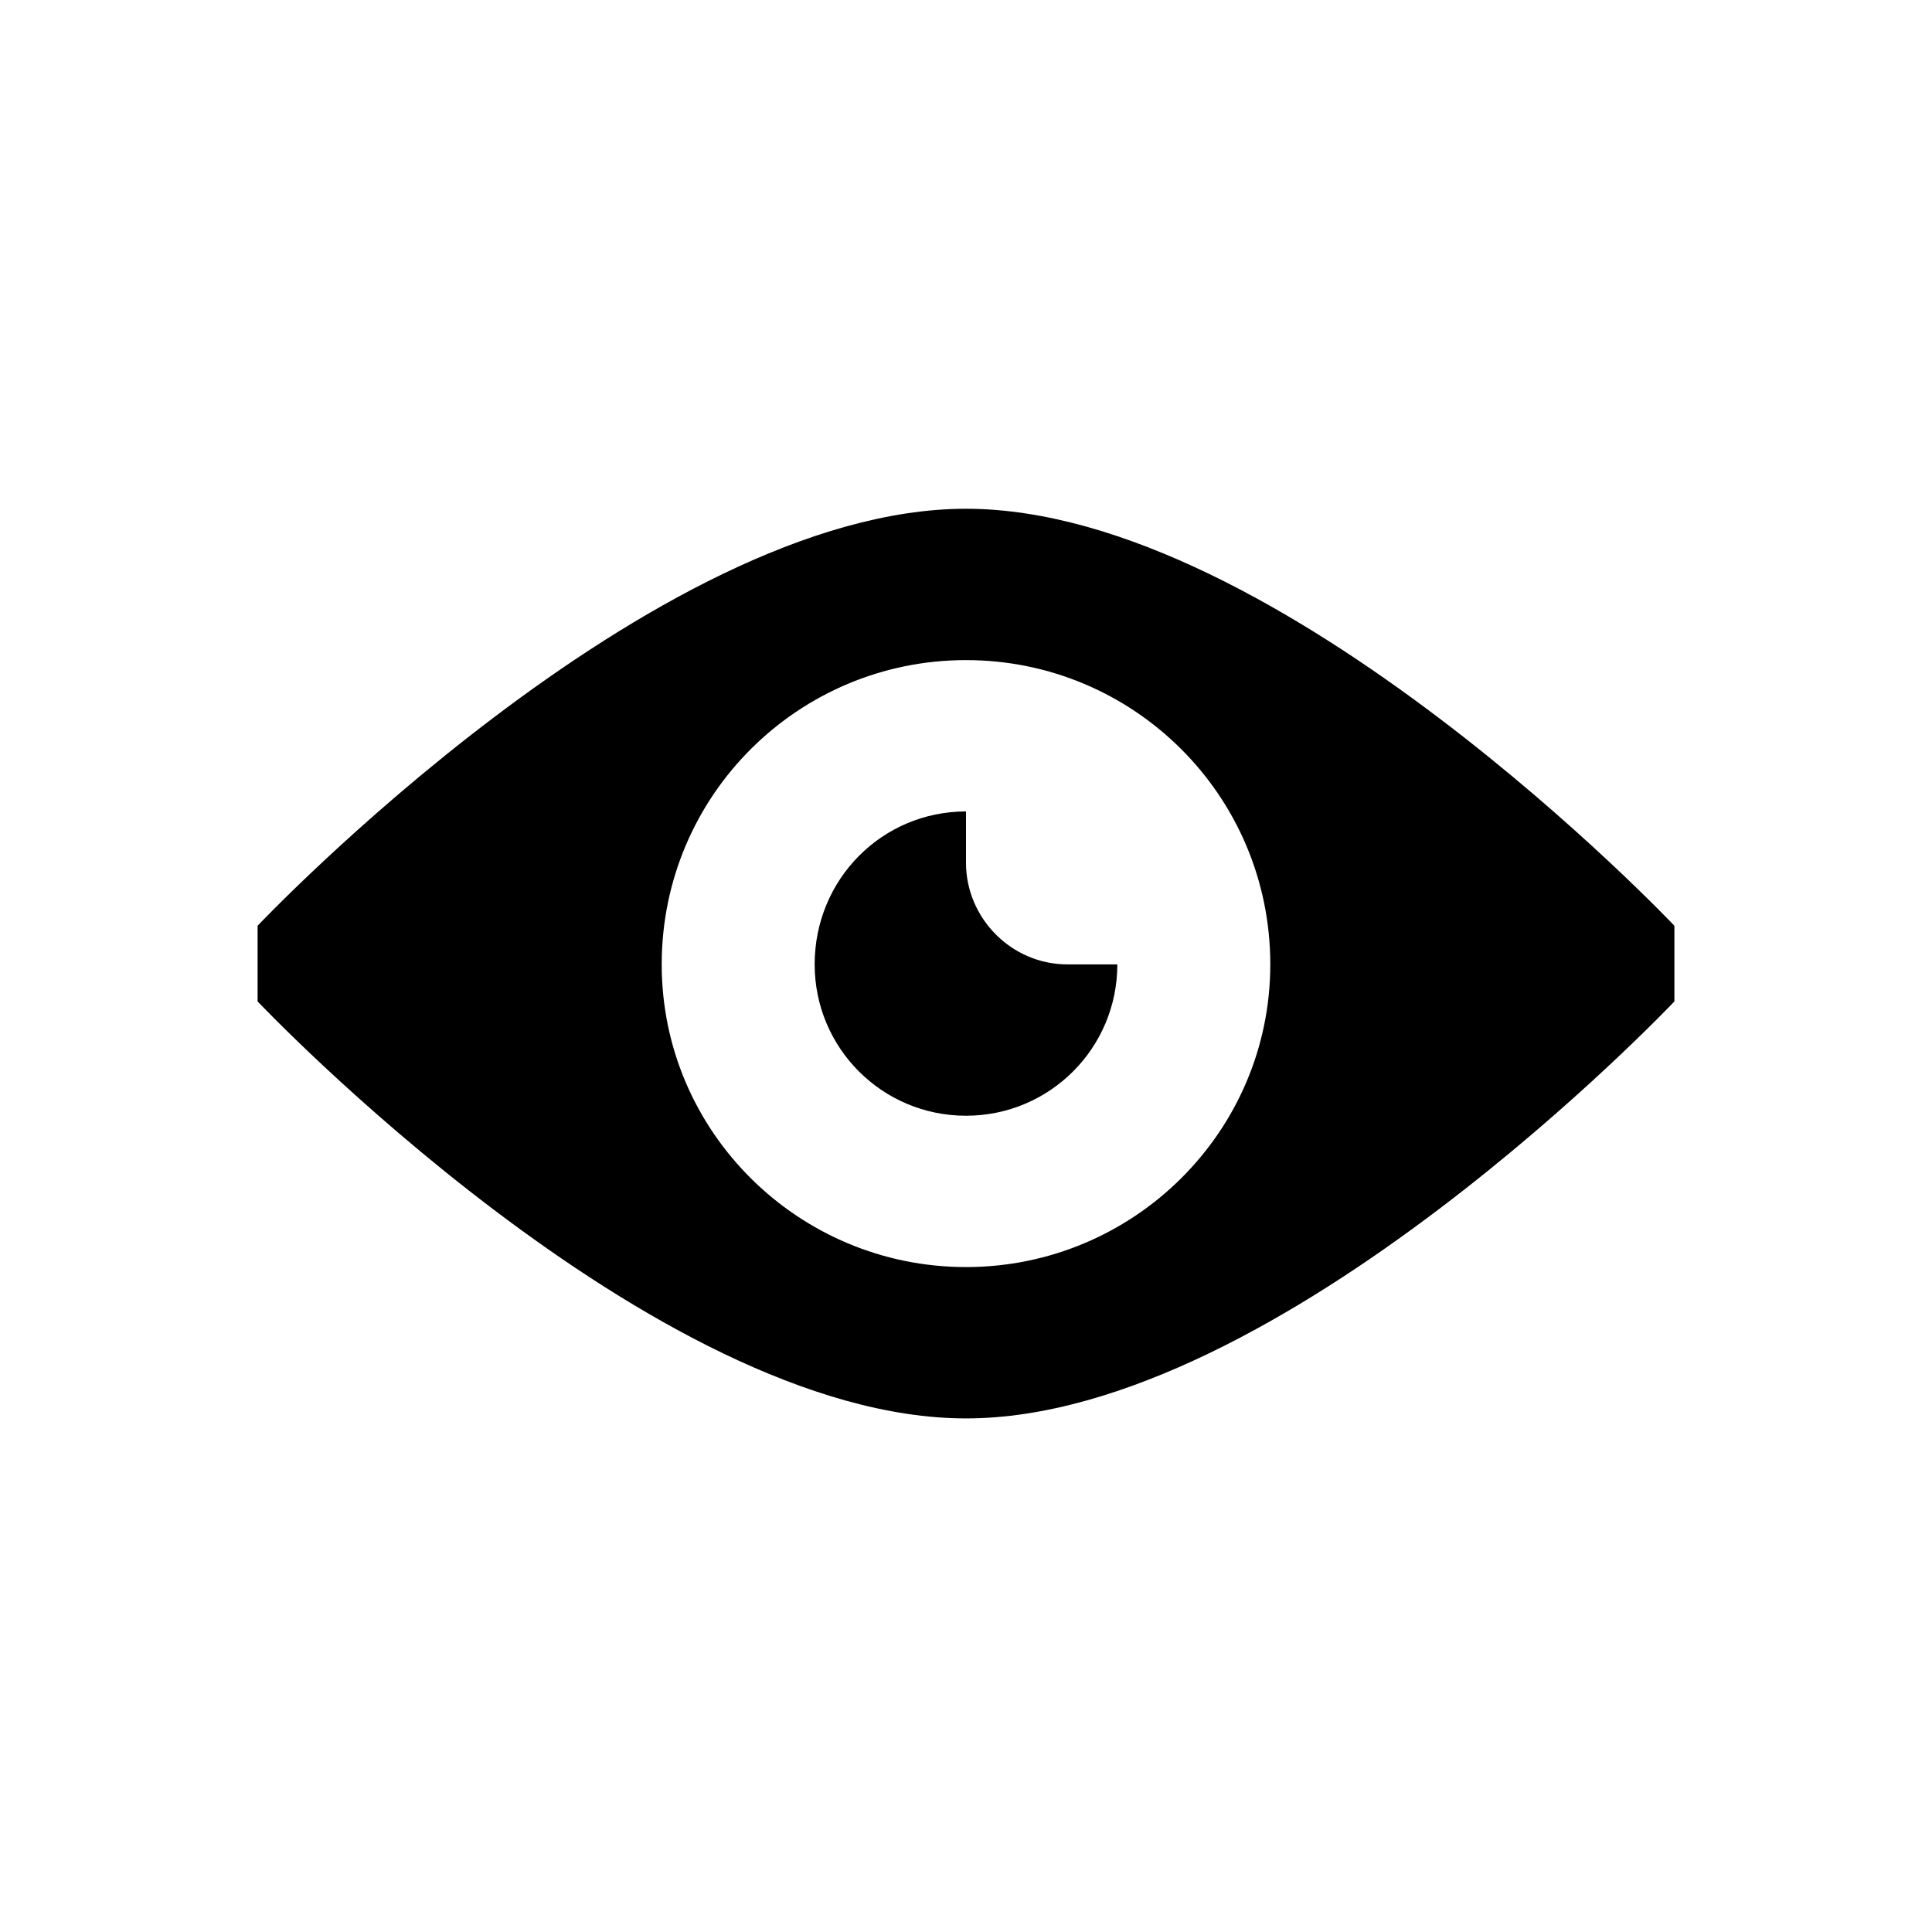 <svg
	viewBox="-3 -3 30 30"
	xmlns="http://www.w3.org/2000/svg"
>
	<path
		fill-rule="evenodd"
		clip-rule="evenodd"
		d="M12 4.9C16.875 4.9 23 11.375 23 11.375V12.55C23 12.55 16.875 19.025 12 19.025C7.125 19.025 1 12.55 1 12.55V11.375C1 11.375 7.125 4.9 12 4.9ZM12 16.675C14.6 16.675 16.725 14.575 16.725 11.975C16.725 9.35 14.6 7.25 12 7.25C9.4 7.25 7.275 9.35 7.275 11.975C7.275 14.575 9.4 16.675 12 16.675ZM12 10.4C12 11.25 12.7 11.975 13.575 11.975H14.35C14.35 13.275 13.3 14.325 12 14.325C10.7 14.325 9.65 13.275 9.65 11.975C9.65 10.65 10.7 9.6 12 9.6V10.4Z"
	></path>
</svg>
